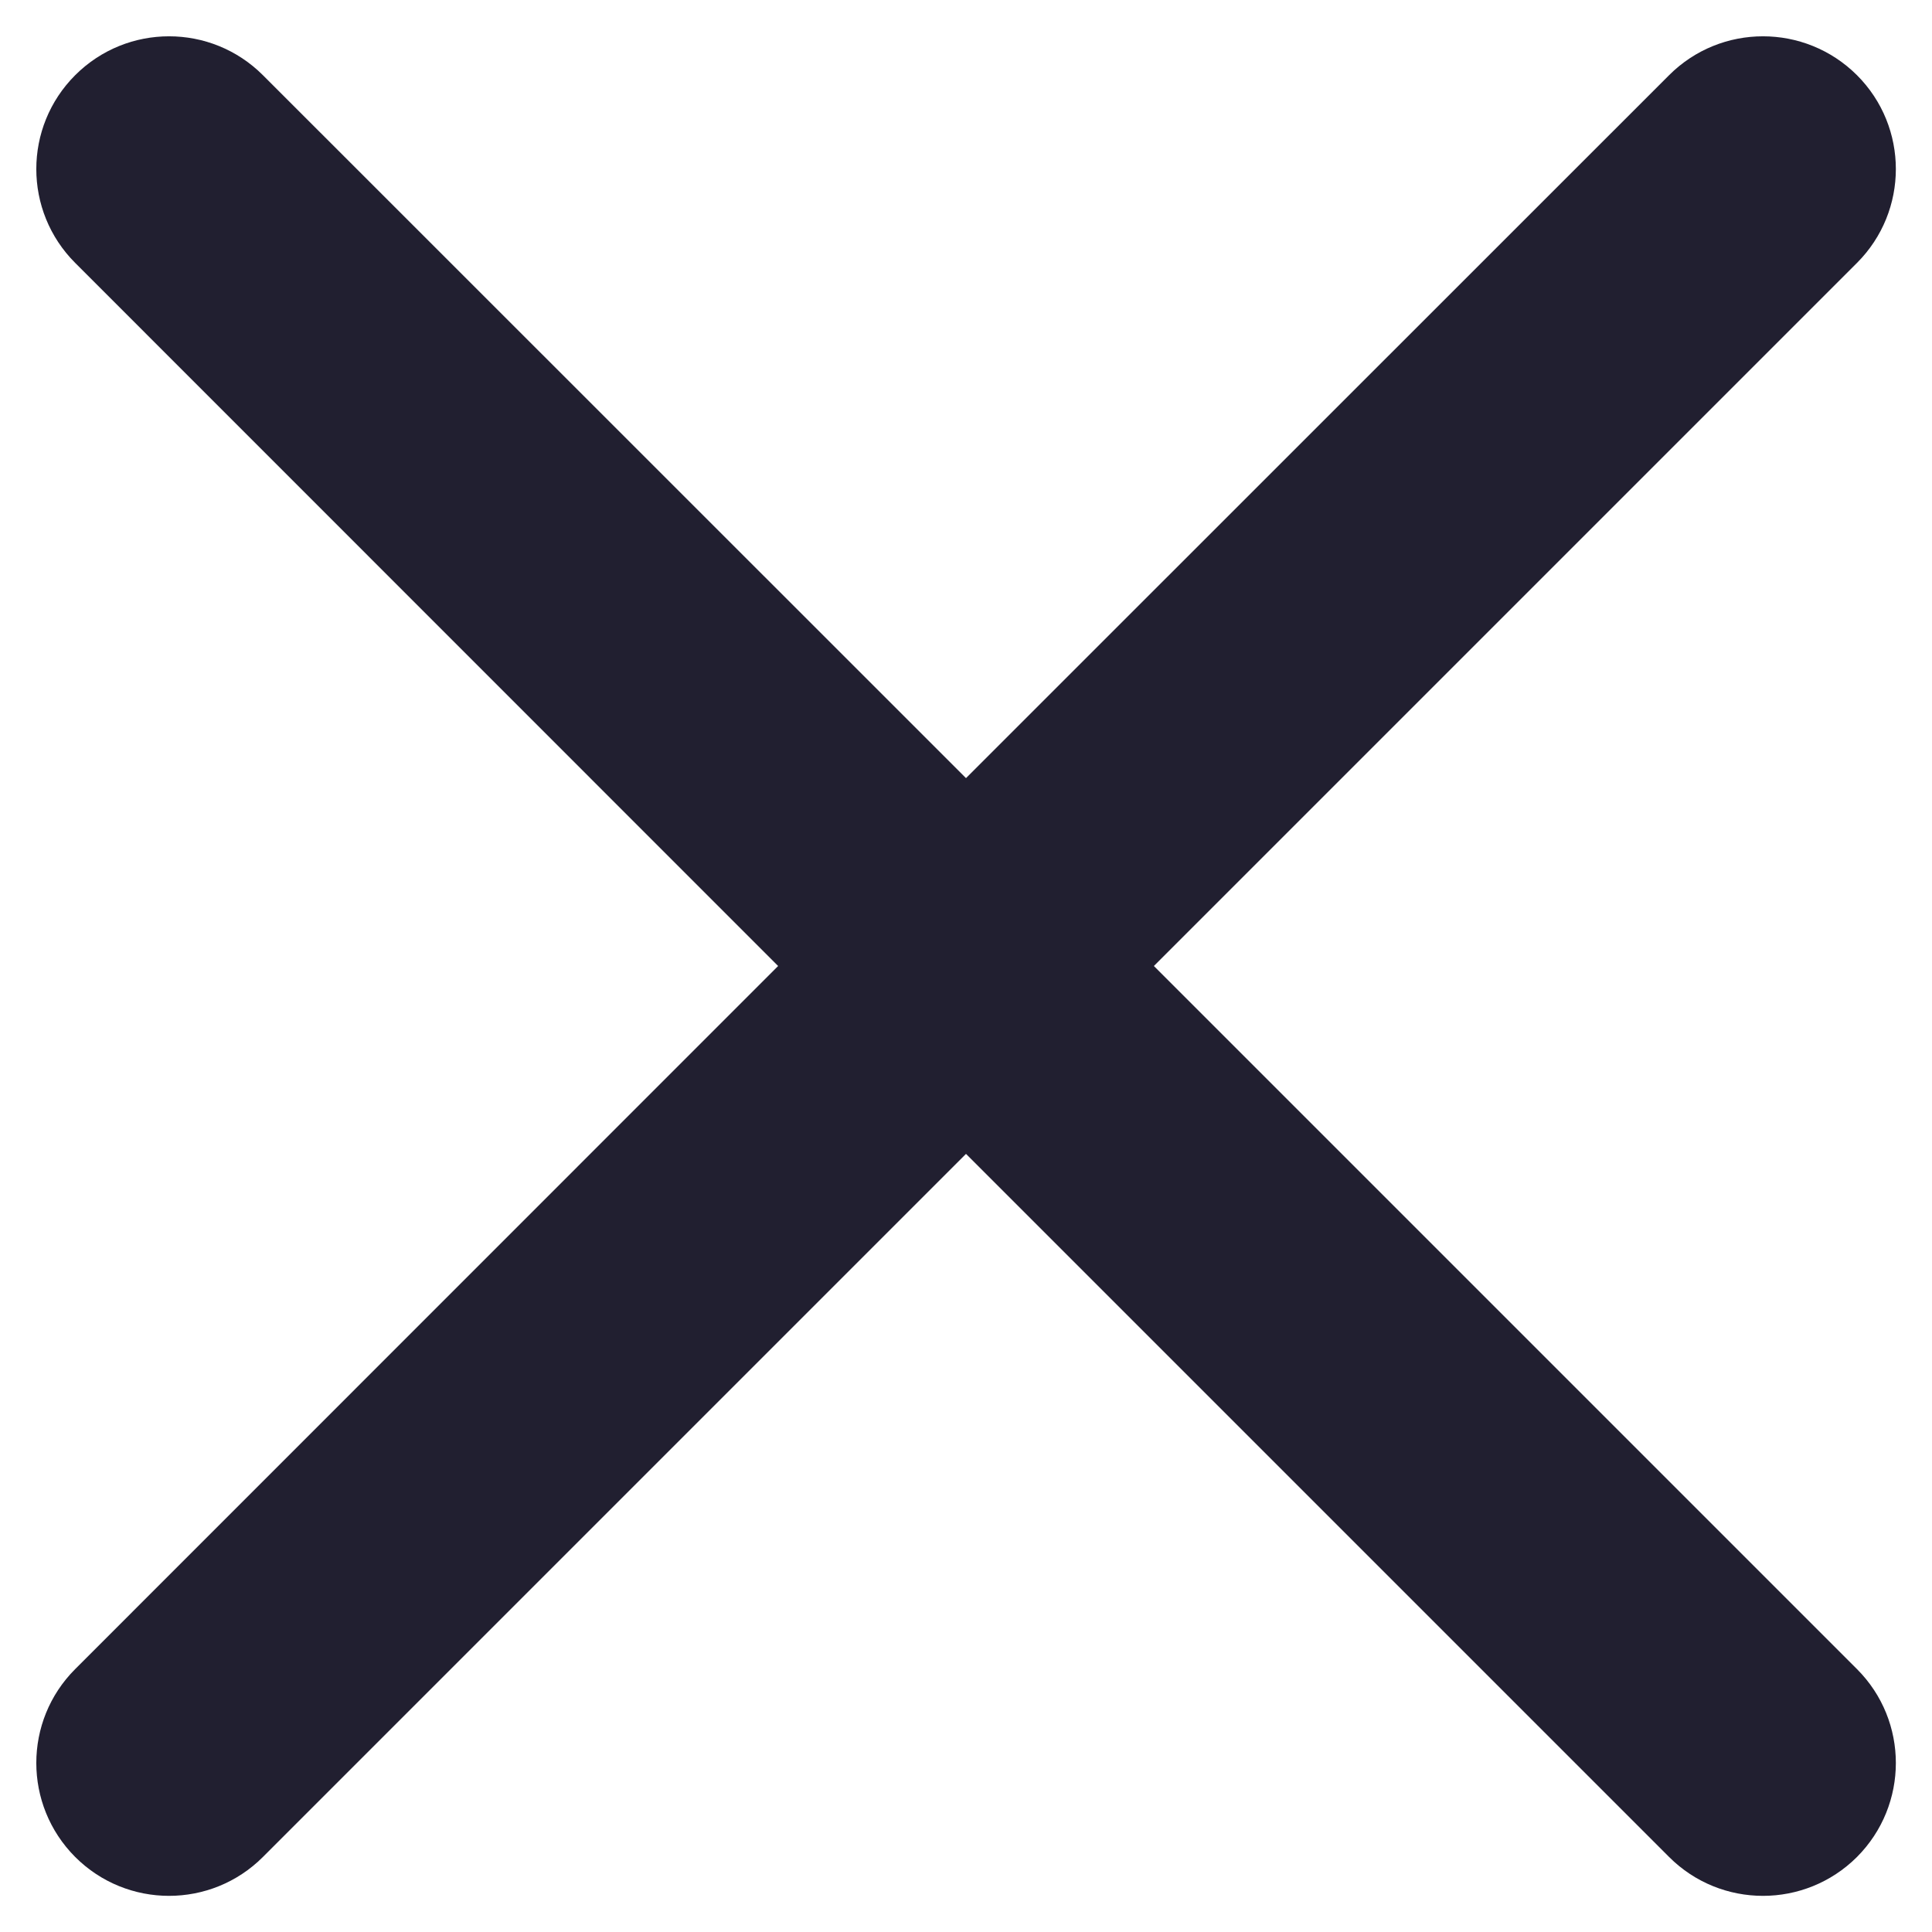 <svg width="12" height="12" viewBox="0 0 12 12" fill="none" xmlns="http://www.w3.org/2000/svg">
<path d="M11.534 1.633C11.856 1.311 11.856 0.789 11.534 0.467C11.211 0.145 10.689 0.145 10.367 0.467L6 4.833L1.633 0.467C1.311 0.145 0.789 0.145 0.467 0.467C0.145 0.789 0.145 1.311 0.467 1.633L4.833 6L0.467 10.367C0.145 10.689 0.145 11.211 0.467 11.534C0.789 11.856 1.311 11.856 1.633 11.534L6 7.167L10.367 11.534C10.689 11.856 11.211 11.856 11.534 11.534C11.856 11.211 11.856 10.689 11.534 10.367L7.167 6L11.534 1.633Z" fill="#211F30"/>
</svg>
